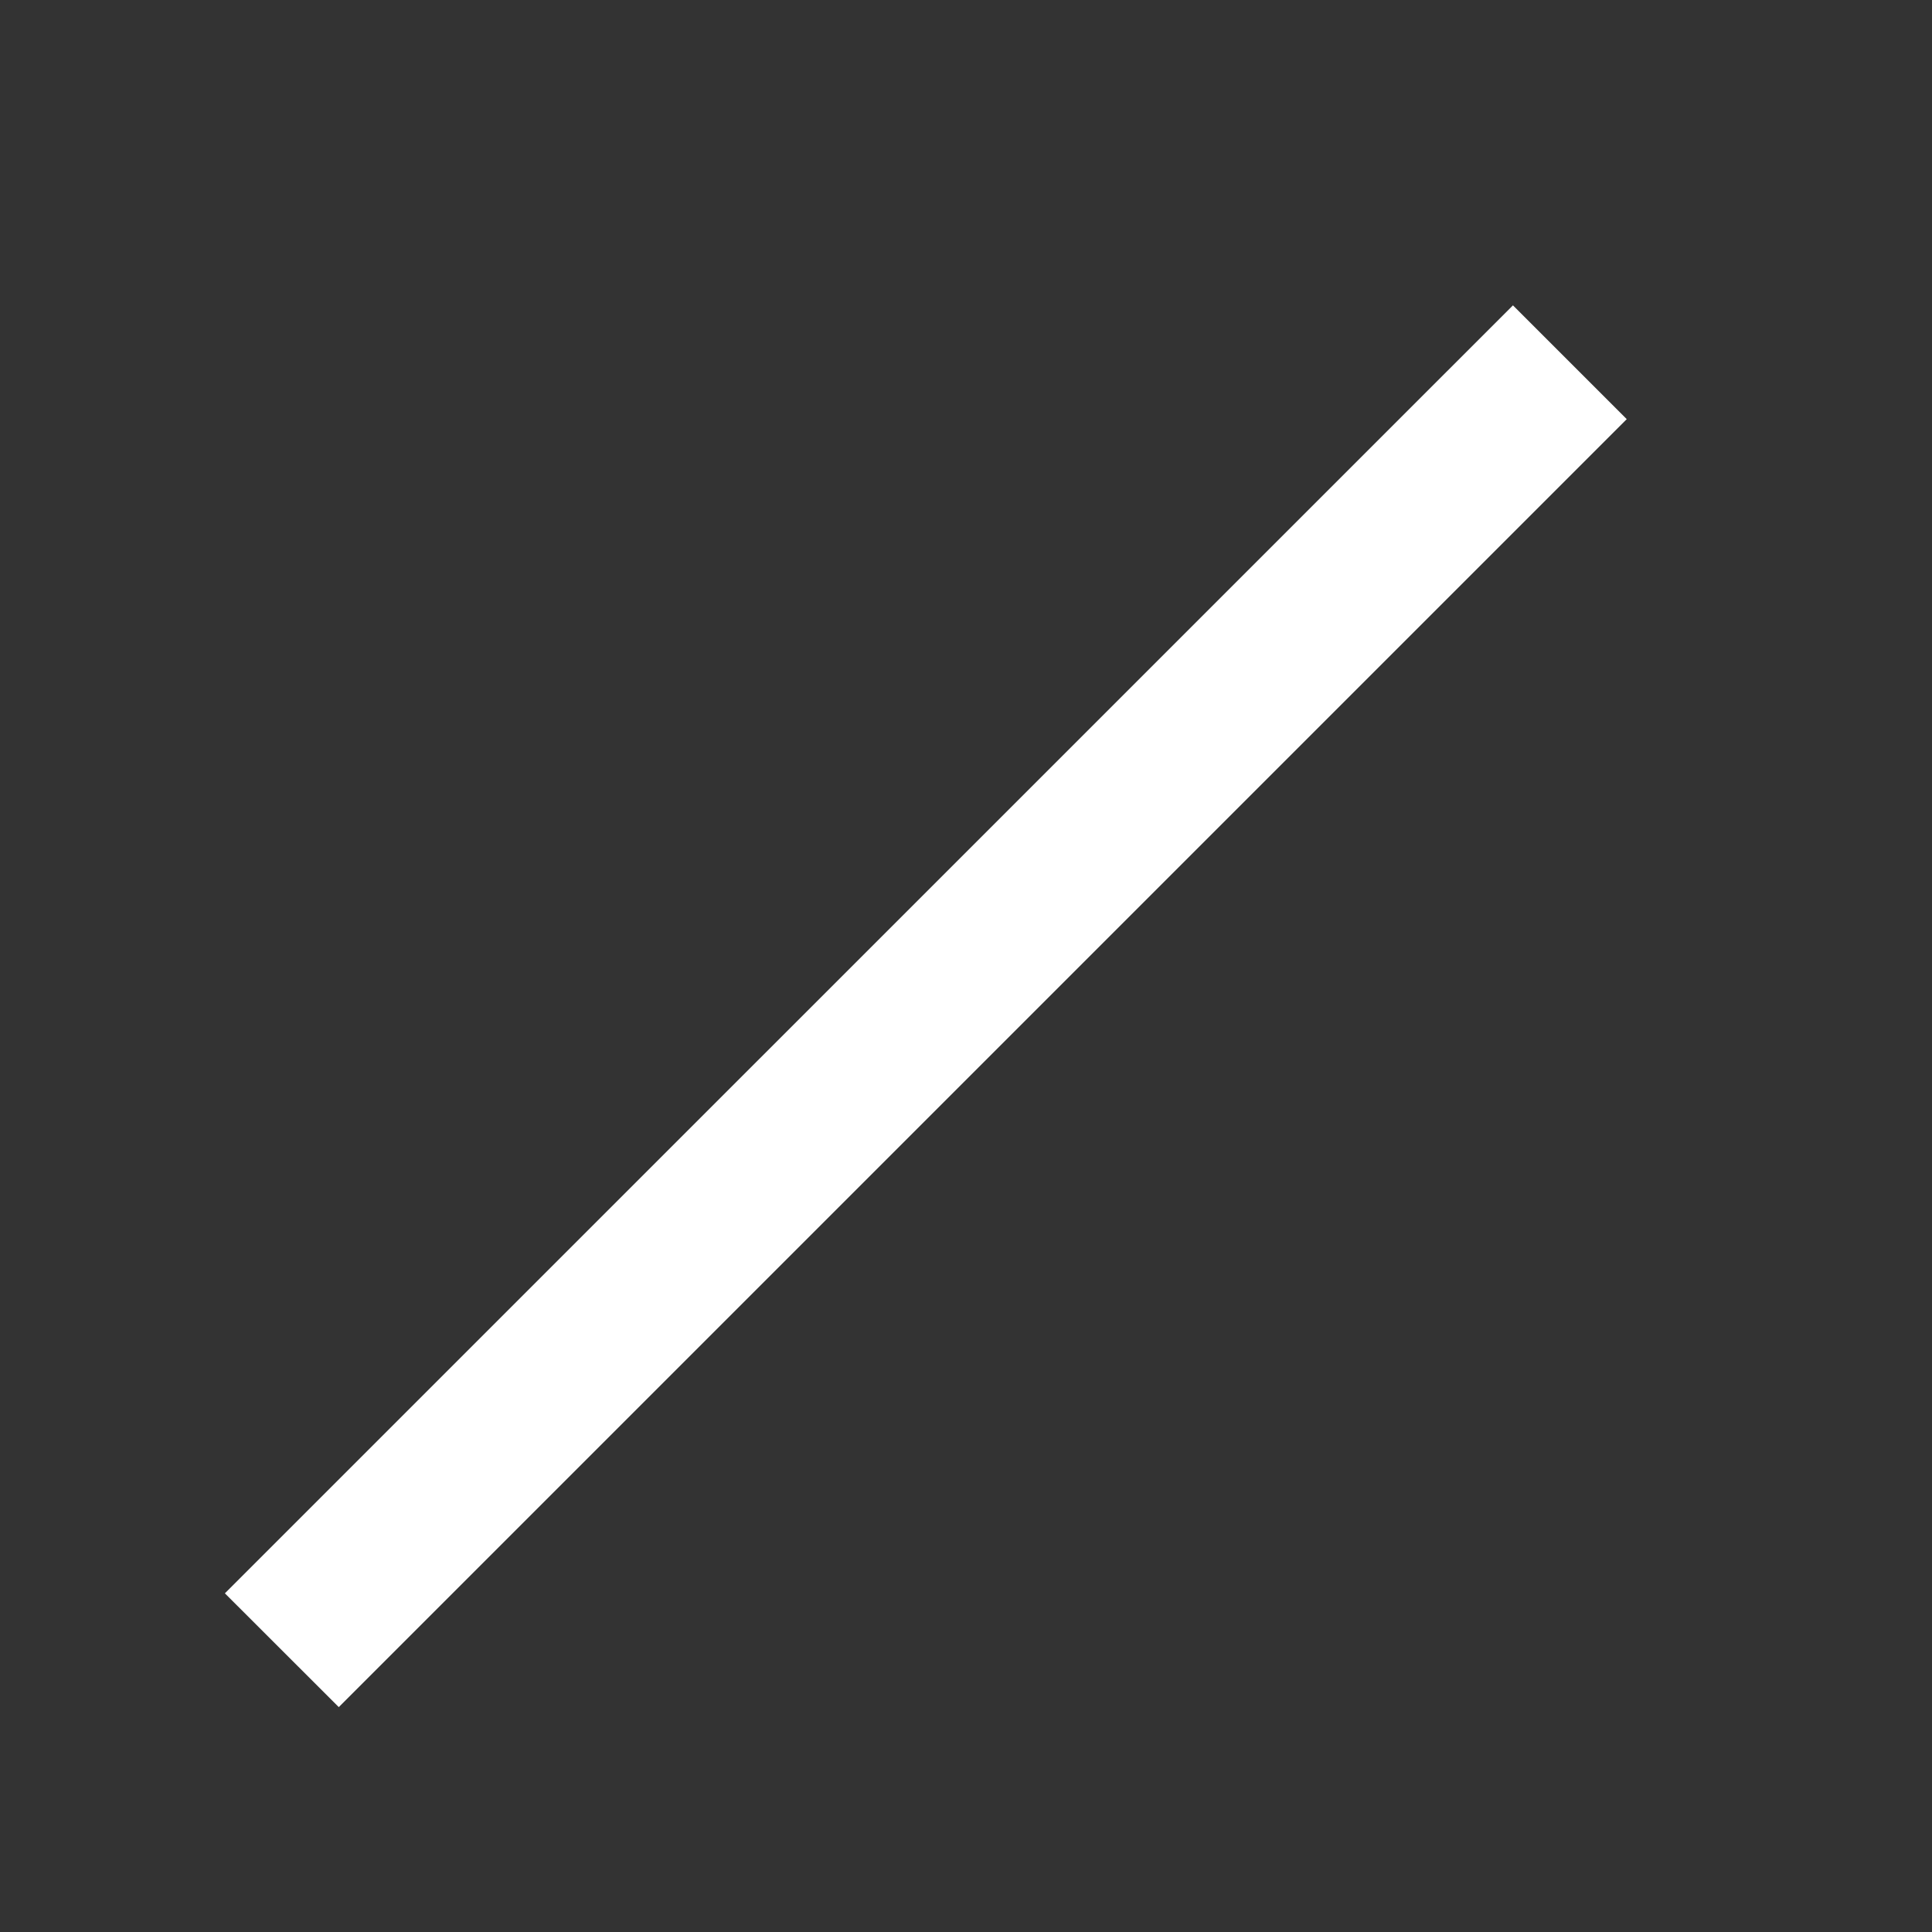 <svg width="20" height="20" viewBox="0 0 20 20" fill="none" xmlns="http://www.w3.org/2000/svg">
<rect x="0" y="0" width="20" height="20" fill="#333333" stroke="none"/>
<g id="Function/line draw">
<path id="Vector 614 (Stroke)" fill-rule="evenodd" clip-rule="evenodd" d="M2.328 16.494L15.662 3.161L16.84 4.339L3.507 17.672L2.328 16.494Z" fill="white"/>
</g>
</svg>
